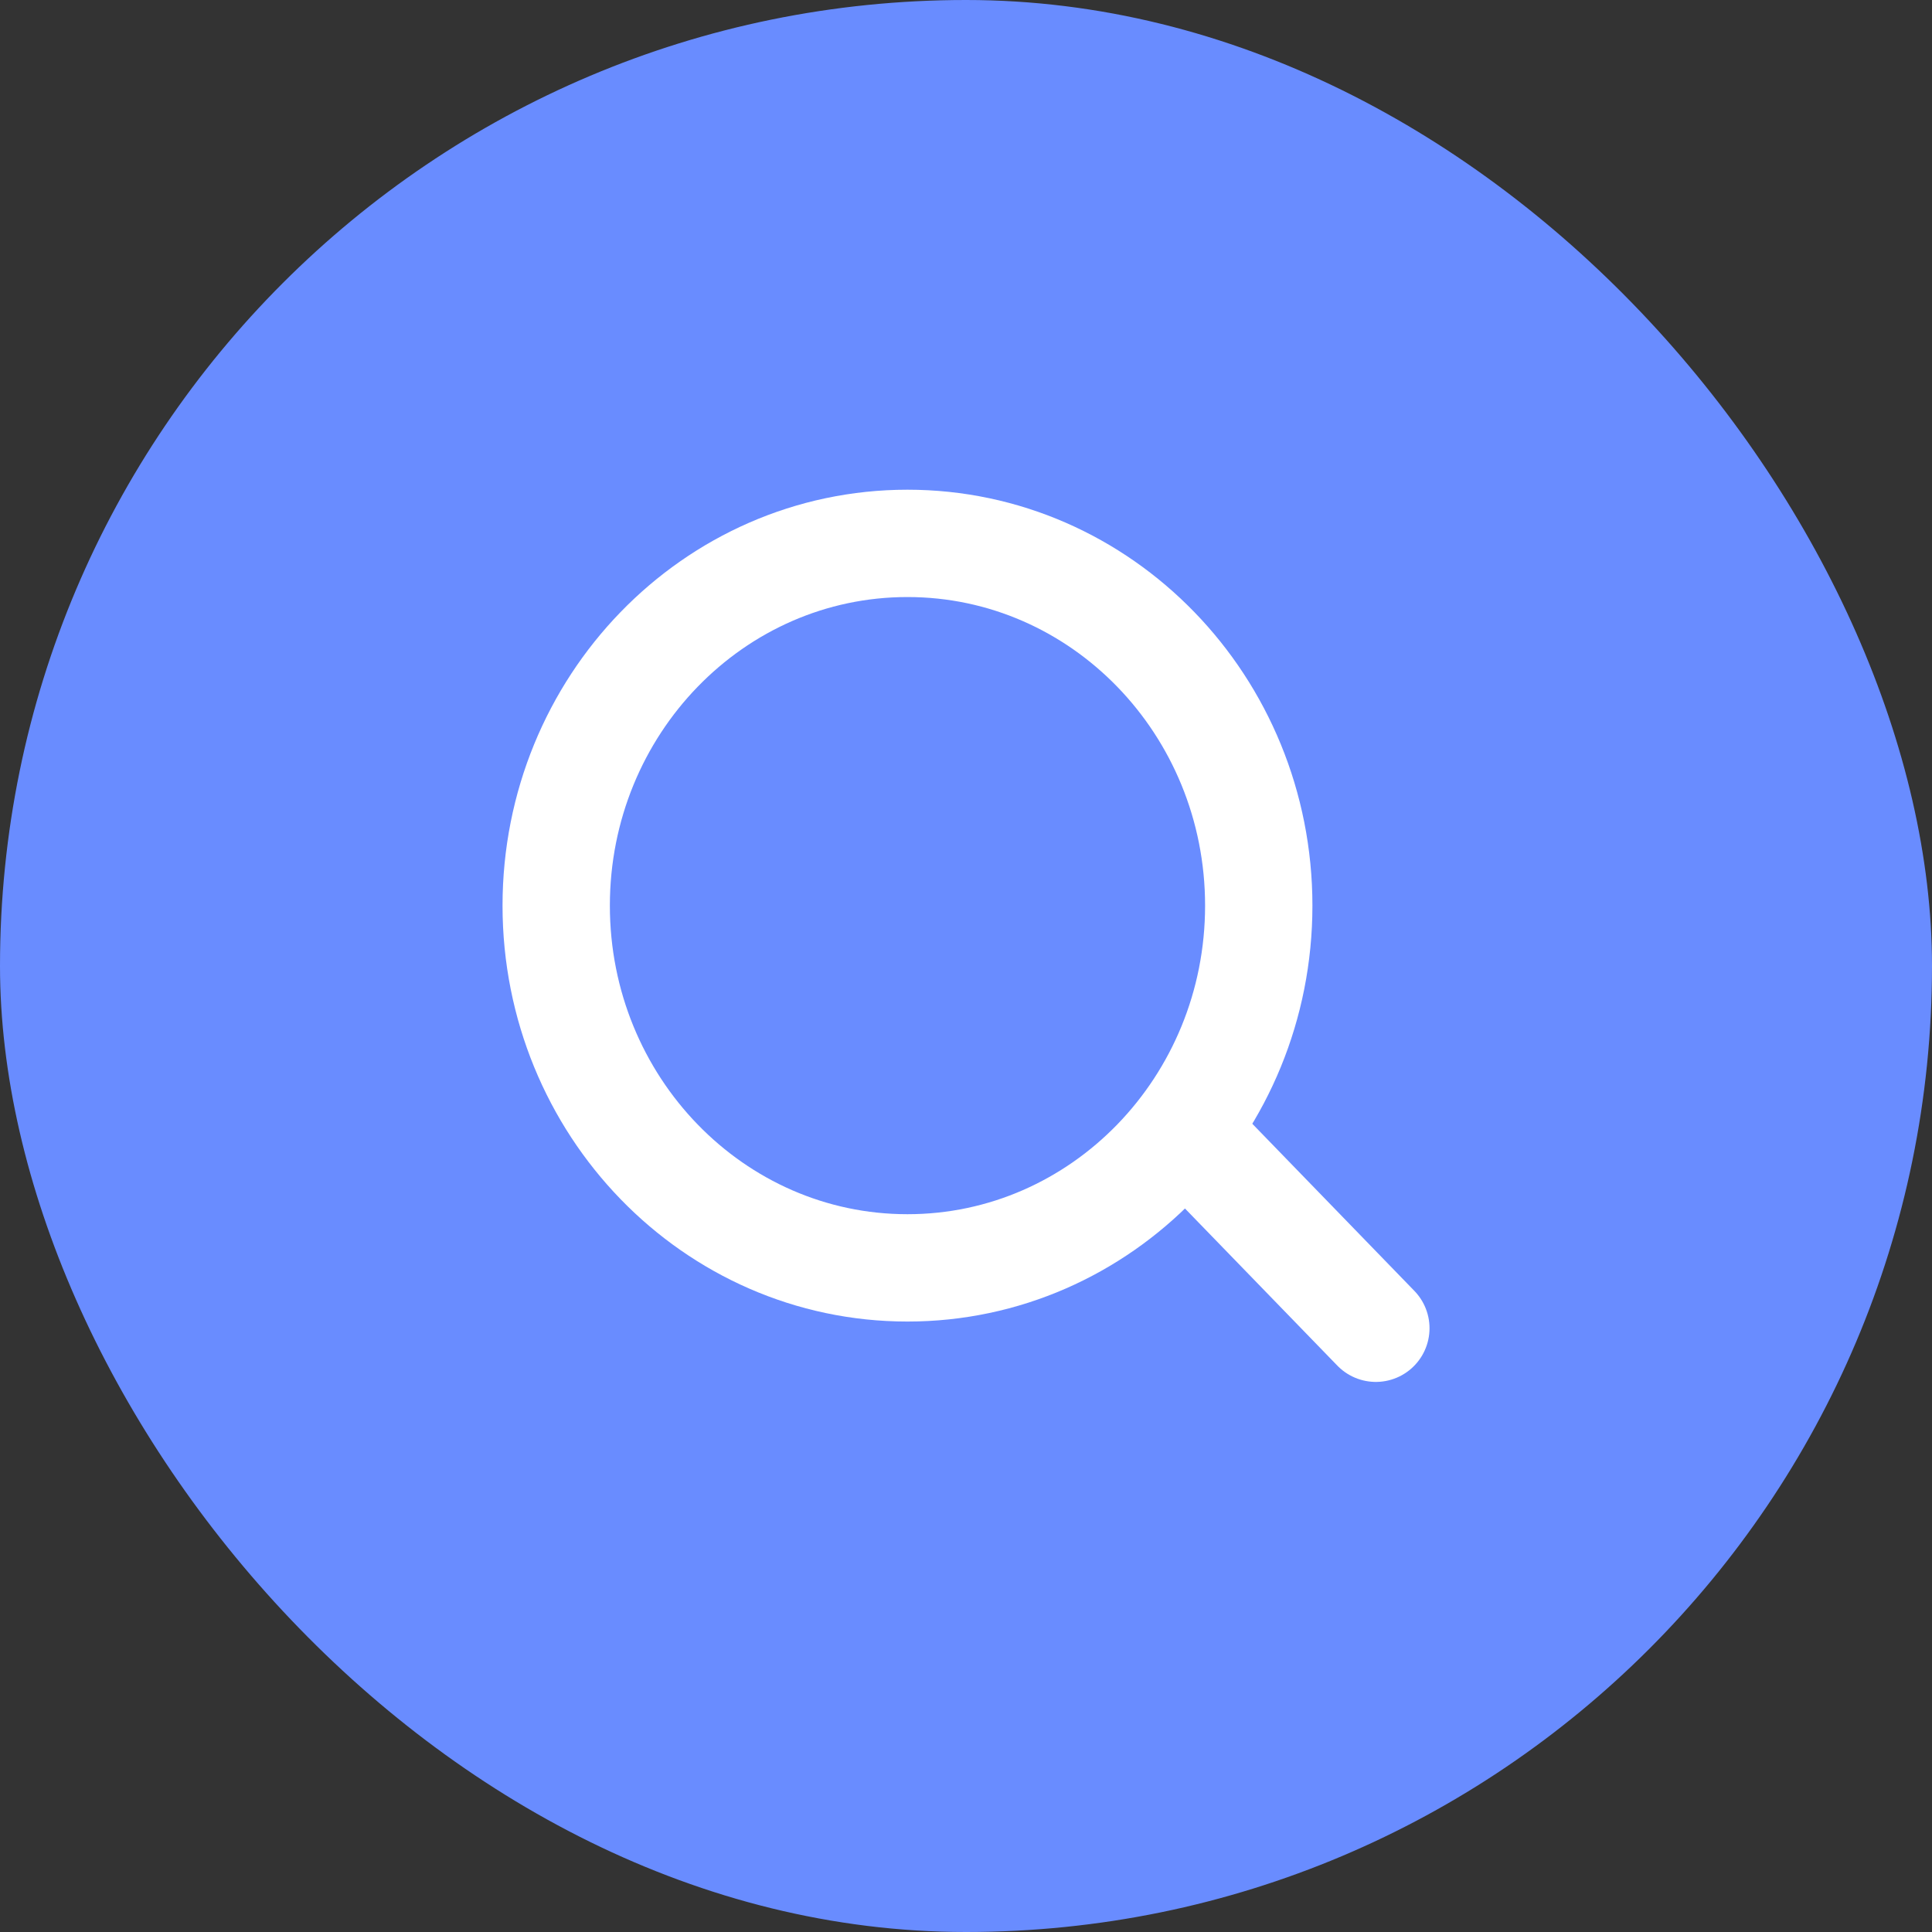 <svg width="36" height="36" viewBox="0 0 36 36" fill="none" xmlns="http://www.w3.org/2000/svg">
<rect x="0" y="0" width="36" height="36" fill="#333333" stroke="none"/>
<rect width="36" height="36" rx="18" fill="#698CFF"/>
<path d="M16.909 23.625C20.524 23.625 23.455 20.603 23.455 16.875C23.455 13.147 20.524 10.125 16.909 10.125C13.294 10.125 10.364 13.147 10.364 16.875C10.364 20.603 13.294 23.625 16.909 23.625Z" stroke="white" stroke-width="2" stroke-linecap="round" stroke-linejoin="round"/>
<path d="M25.637 24.75L22.364 21.375" stroke="white" stroke-width="2" stroke-linecap="round" stroke-linejoin="round"/>
</svg>
